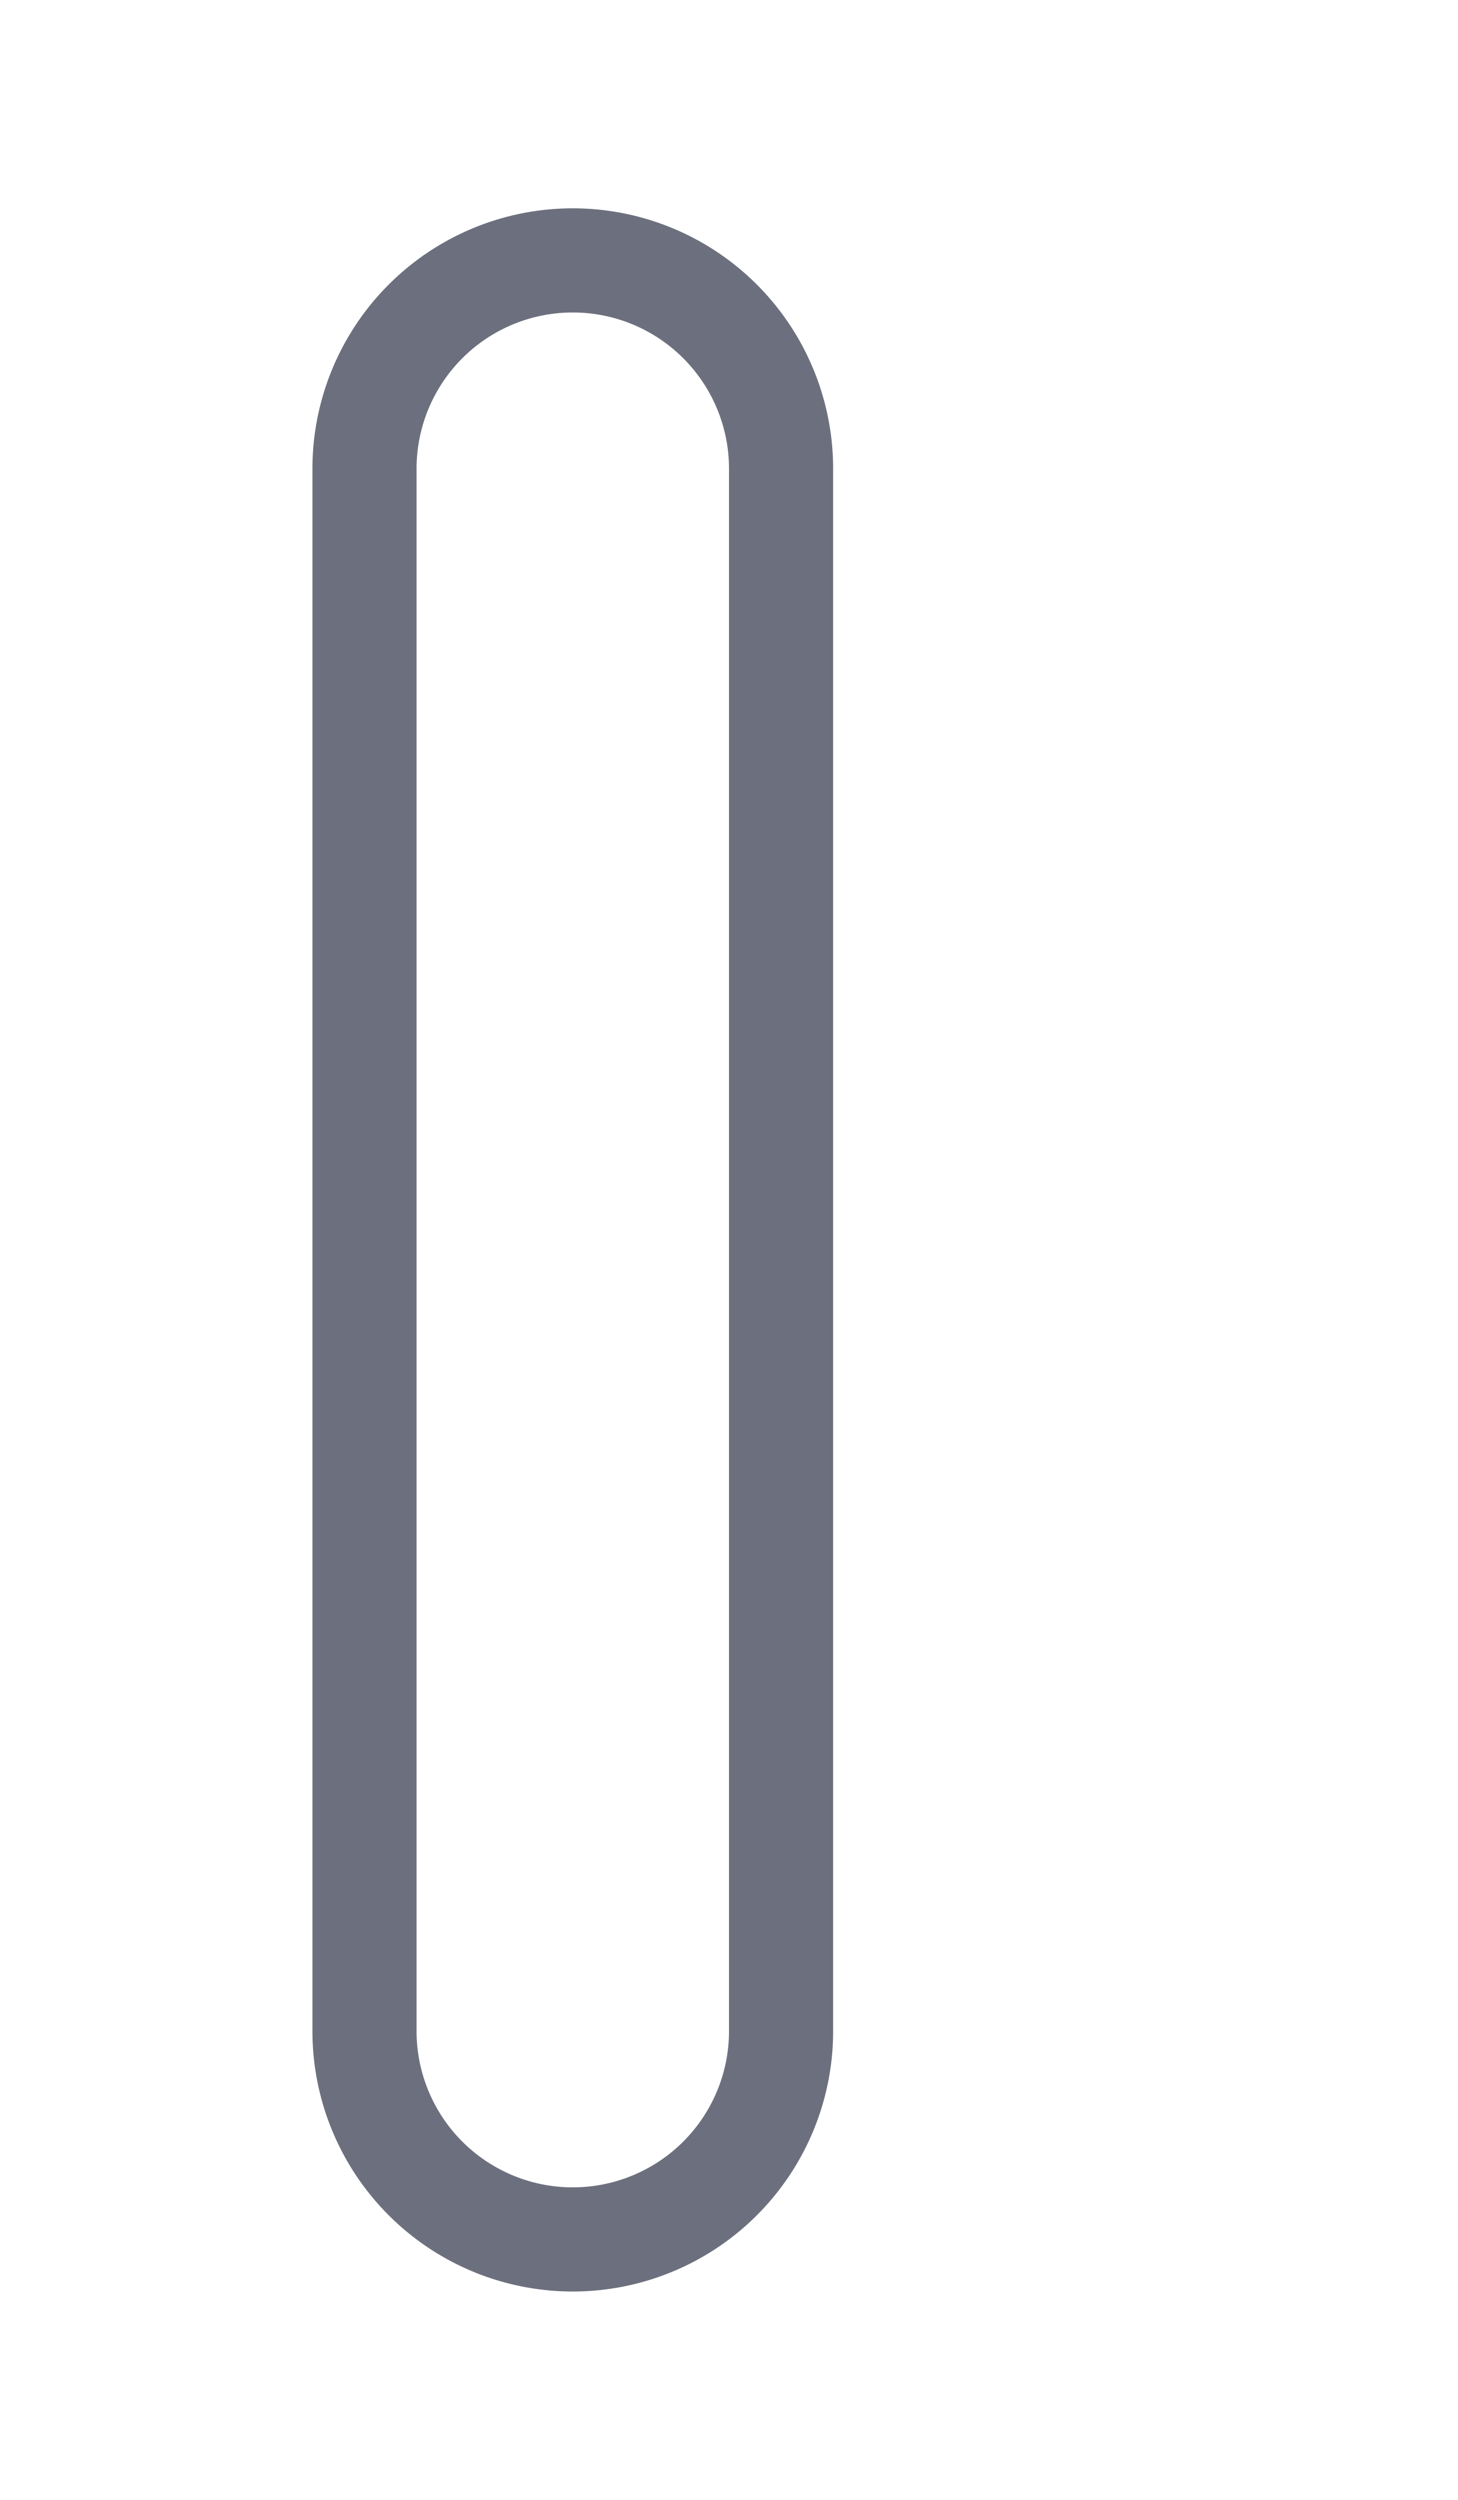<!--
  - Copyright (C) 2025 The Android Open Source Project
  -
  - Licensed under the Apache License, Version 2.0 (the "License");
  - you may not use this file except in compliance with the License.
  - You may obtain a copy of the License at
  -
  -      http://www.apache.org/licenses/LICENSE-2.0
  -
  - Unless required by applicable law or agreed to in writing, software
  - distributed under the License is distributed on an "AS IS" BASIS,
  - WITHOUT WARRANTIES OR CONDITIONS OF ANY KIND, either express or implied.
  - See the License for the specific language governing permissions and
  - limitations under the License.
  -->
<svg width="14" height="24" viewBox="0 0 14 24" fill="none" xmlns="http://www.w3.org/2000/svg"><path fill-rule="evenodd" clip-rule="evenodd" d="M5.5 2A2.5 2.5 0 003 4.5v15a2.5 2.5 0 005 0v-15A2.5 2.5 0 005.5 2zm0 1A1.5 1.5 0 004 4.5v15a1.5 1.5 0 003 0v-15A1.5 1.5 0 005.5 3z" fill="#6C707E"/></svg>